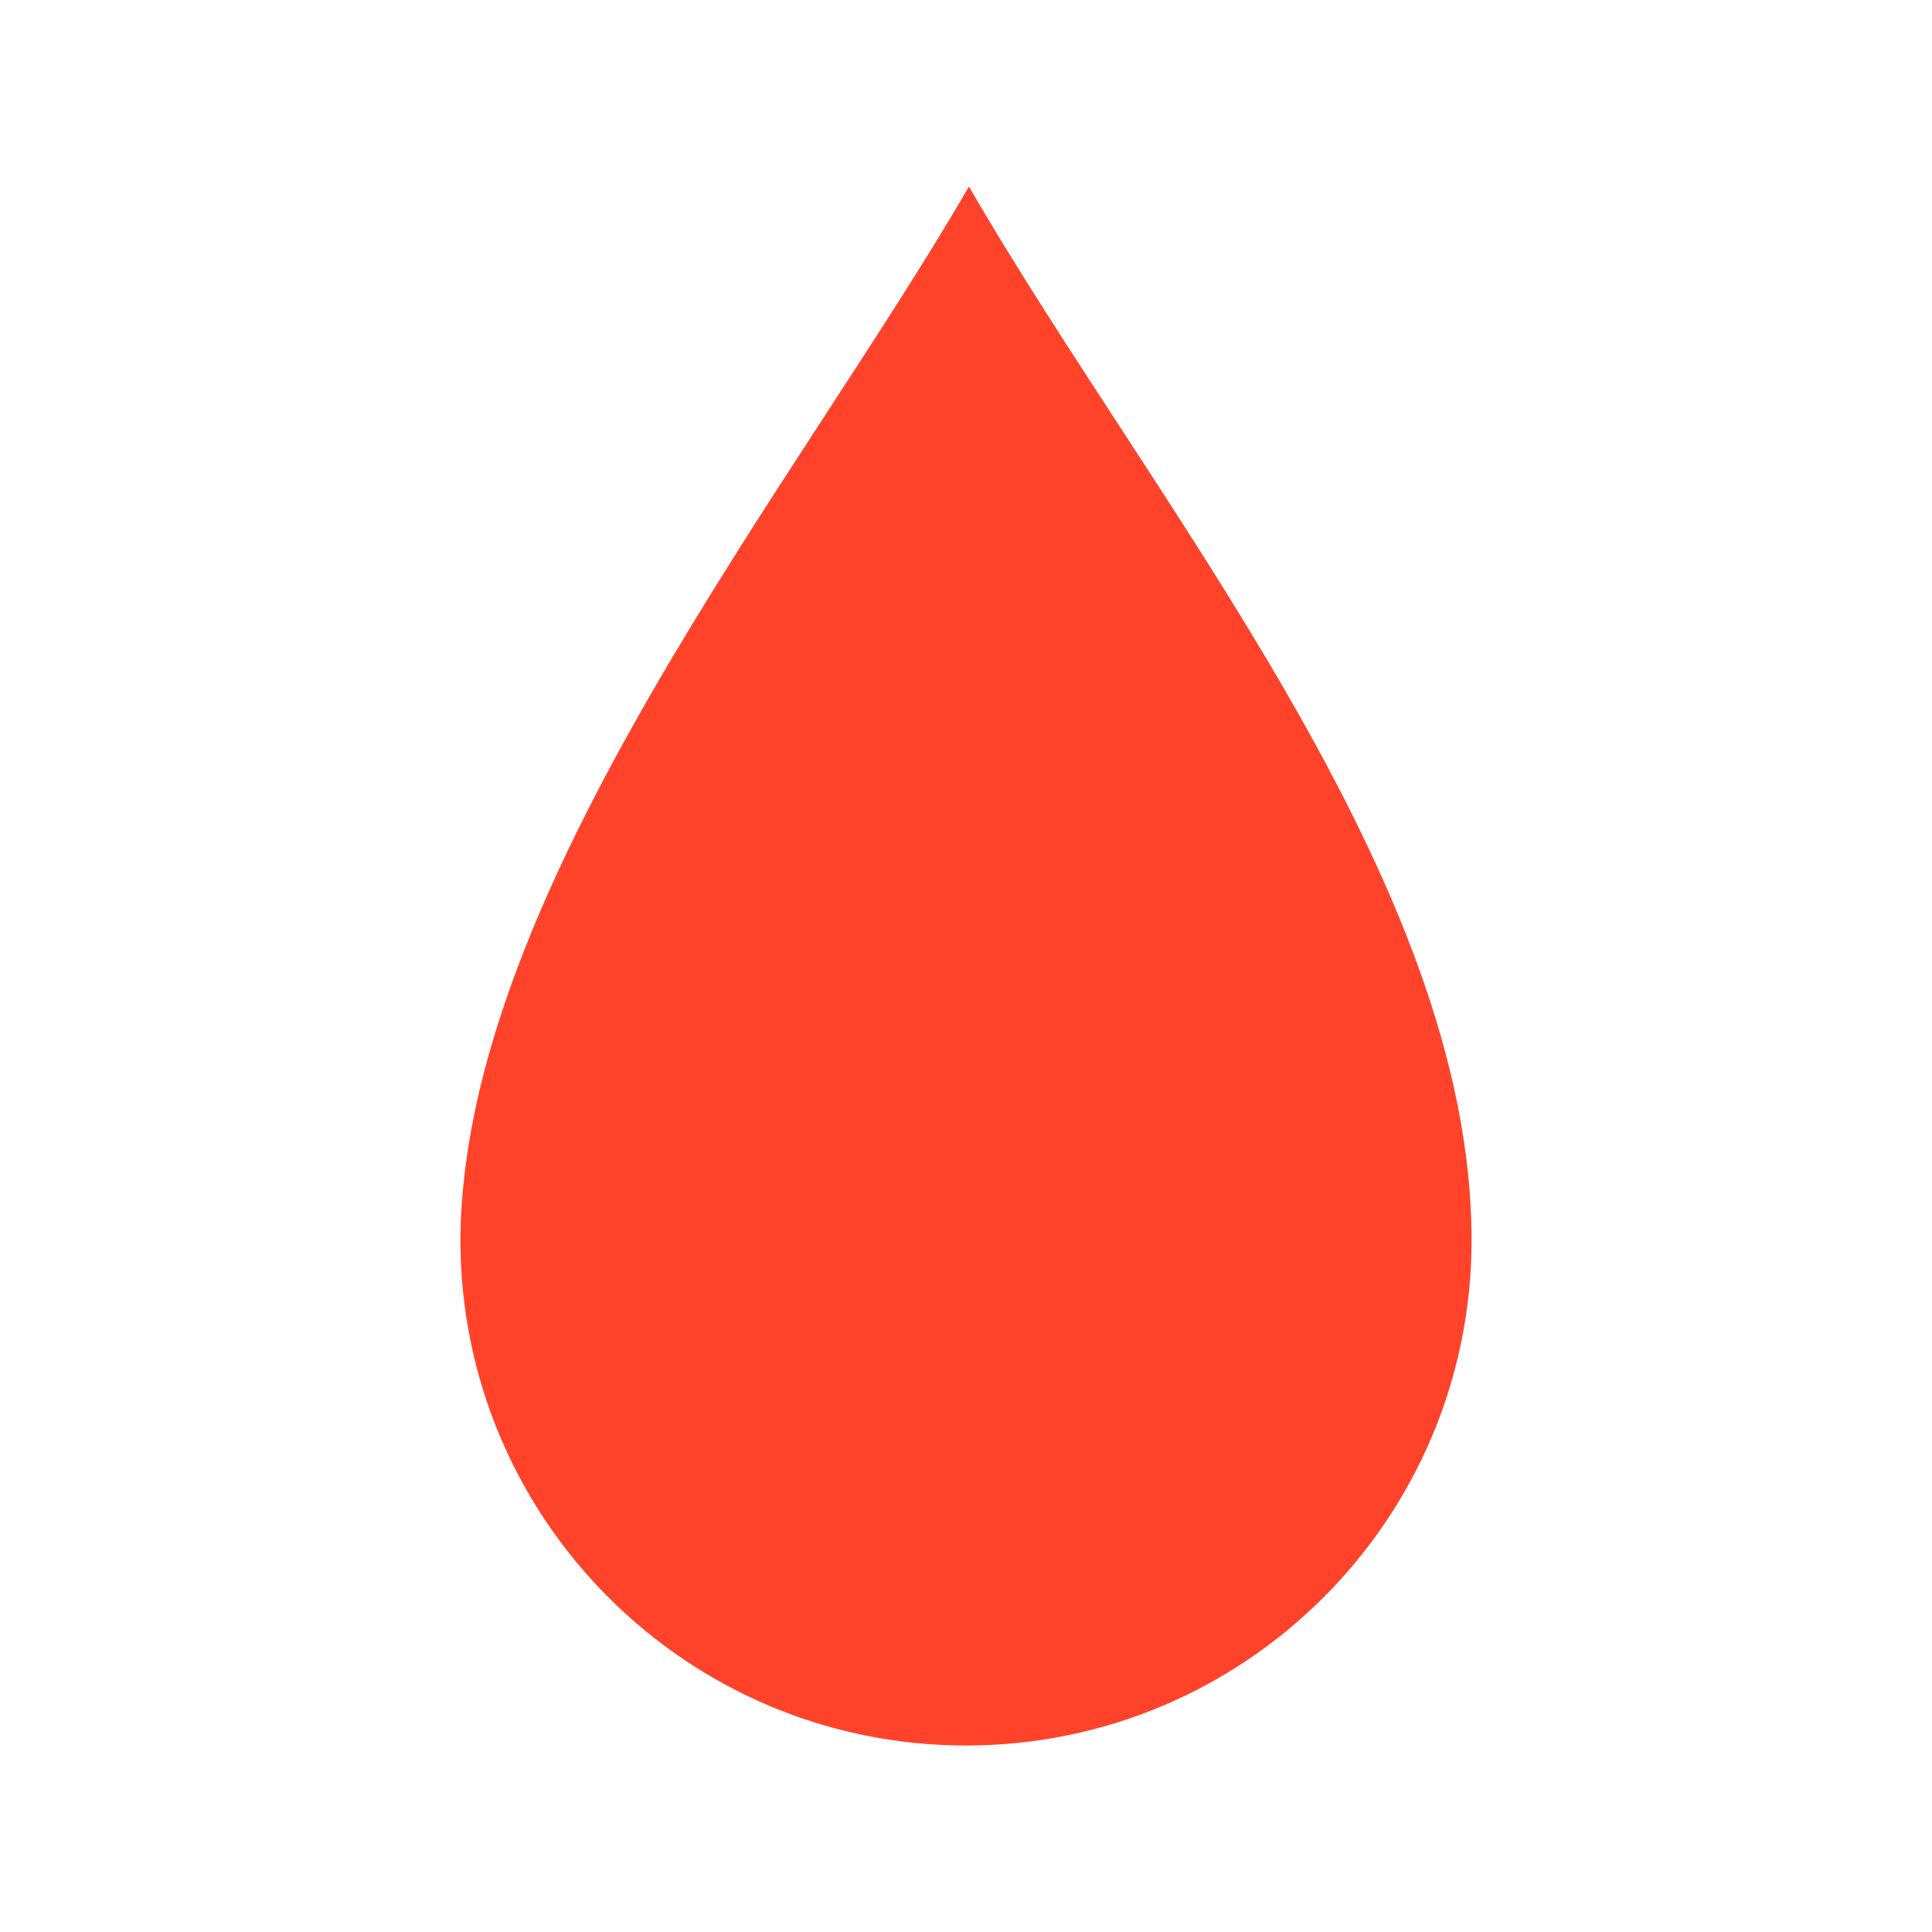 <svg id="emoji" version="1.1" viewBox="0 0 72 72" xmlns="http://www.w3.org/2000/svg">
  <g id="colors" style="fill:#ff432a">
    <path d="m36.109 6.95c-6.306 10.922-18.881 26.256-18.95 39.259-3.2e-5 10.406 8.435 18.841 18.841 18.841 10.406 2.7e-5 18.841-8.435 18.841-18.841 0-13.42-11.936-27.487-18.732-39.259z" style="-inkscape-stroke:none;color-rendering:auto;color:#000000;dominant-baseline:auto;fill-rule:evenodd;fill:#ff432a;font-feature-settings:normal;font-variant-alternates:normal;font-variant-caps:normal;font-variant-east-asian:normal;font-variant-ligatures:normal;font-variant-numeric:normal;font-variant-position:normal;font-variation-settings:normal;image-rendering:auto;inline-size:0;isolation:auto;mix-blend-mode:normal;paint-order:stroke markers fill;shape-margin:0;shape-padding:0;shape-rendering:auto;solid-color:#000000;stop-color:#000000;text-decoration-color:#000000;text-decoration-line:none;text-decoration-style:solid;text-indent:0;text-orientation:mixed;text-transform:none;white-space:normal"/>
  </g>
</svg>
